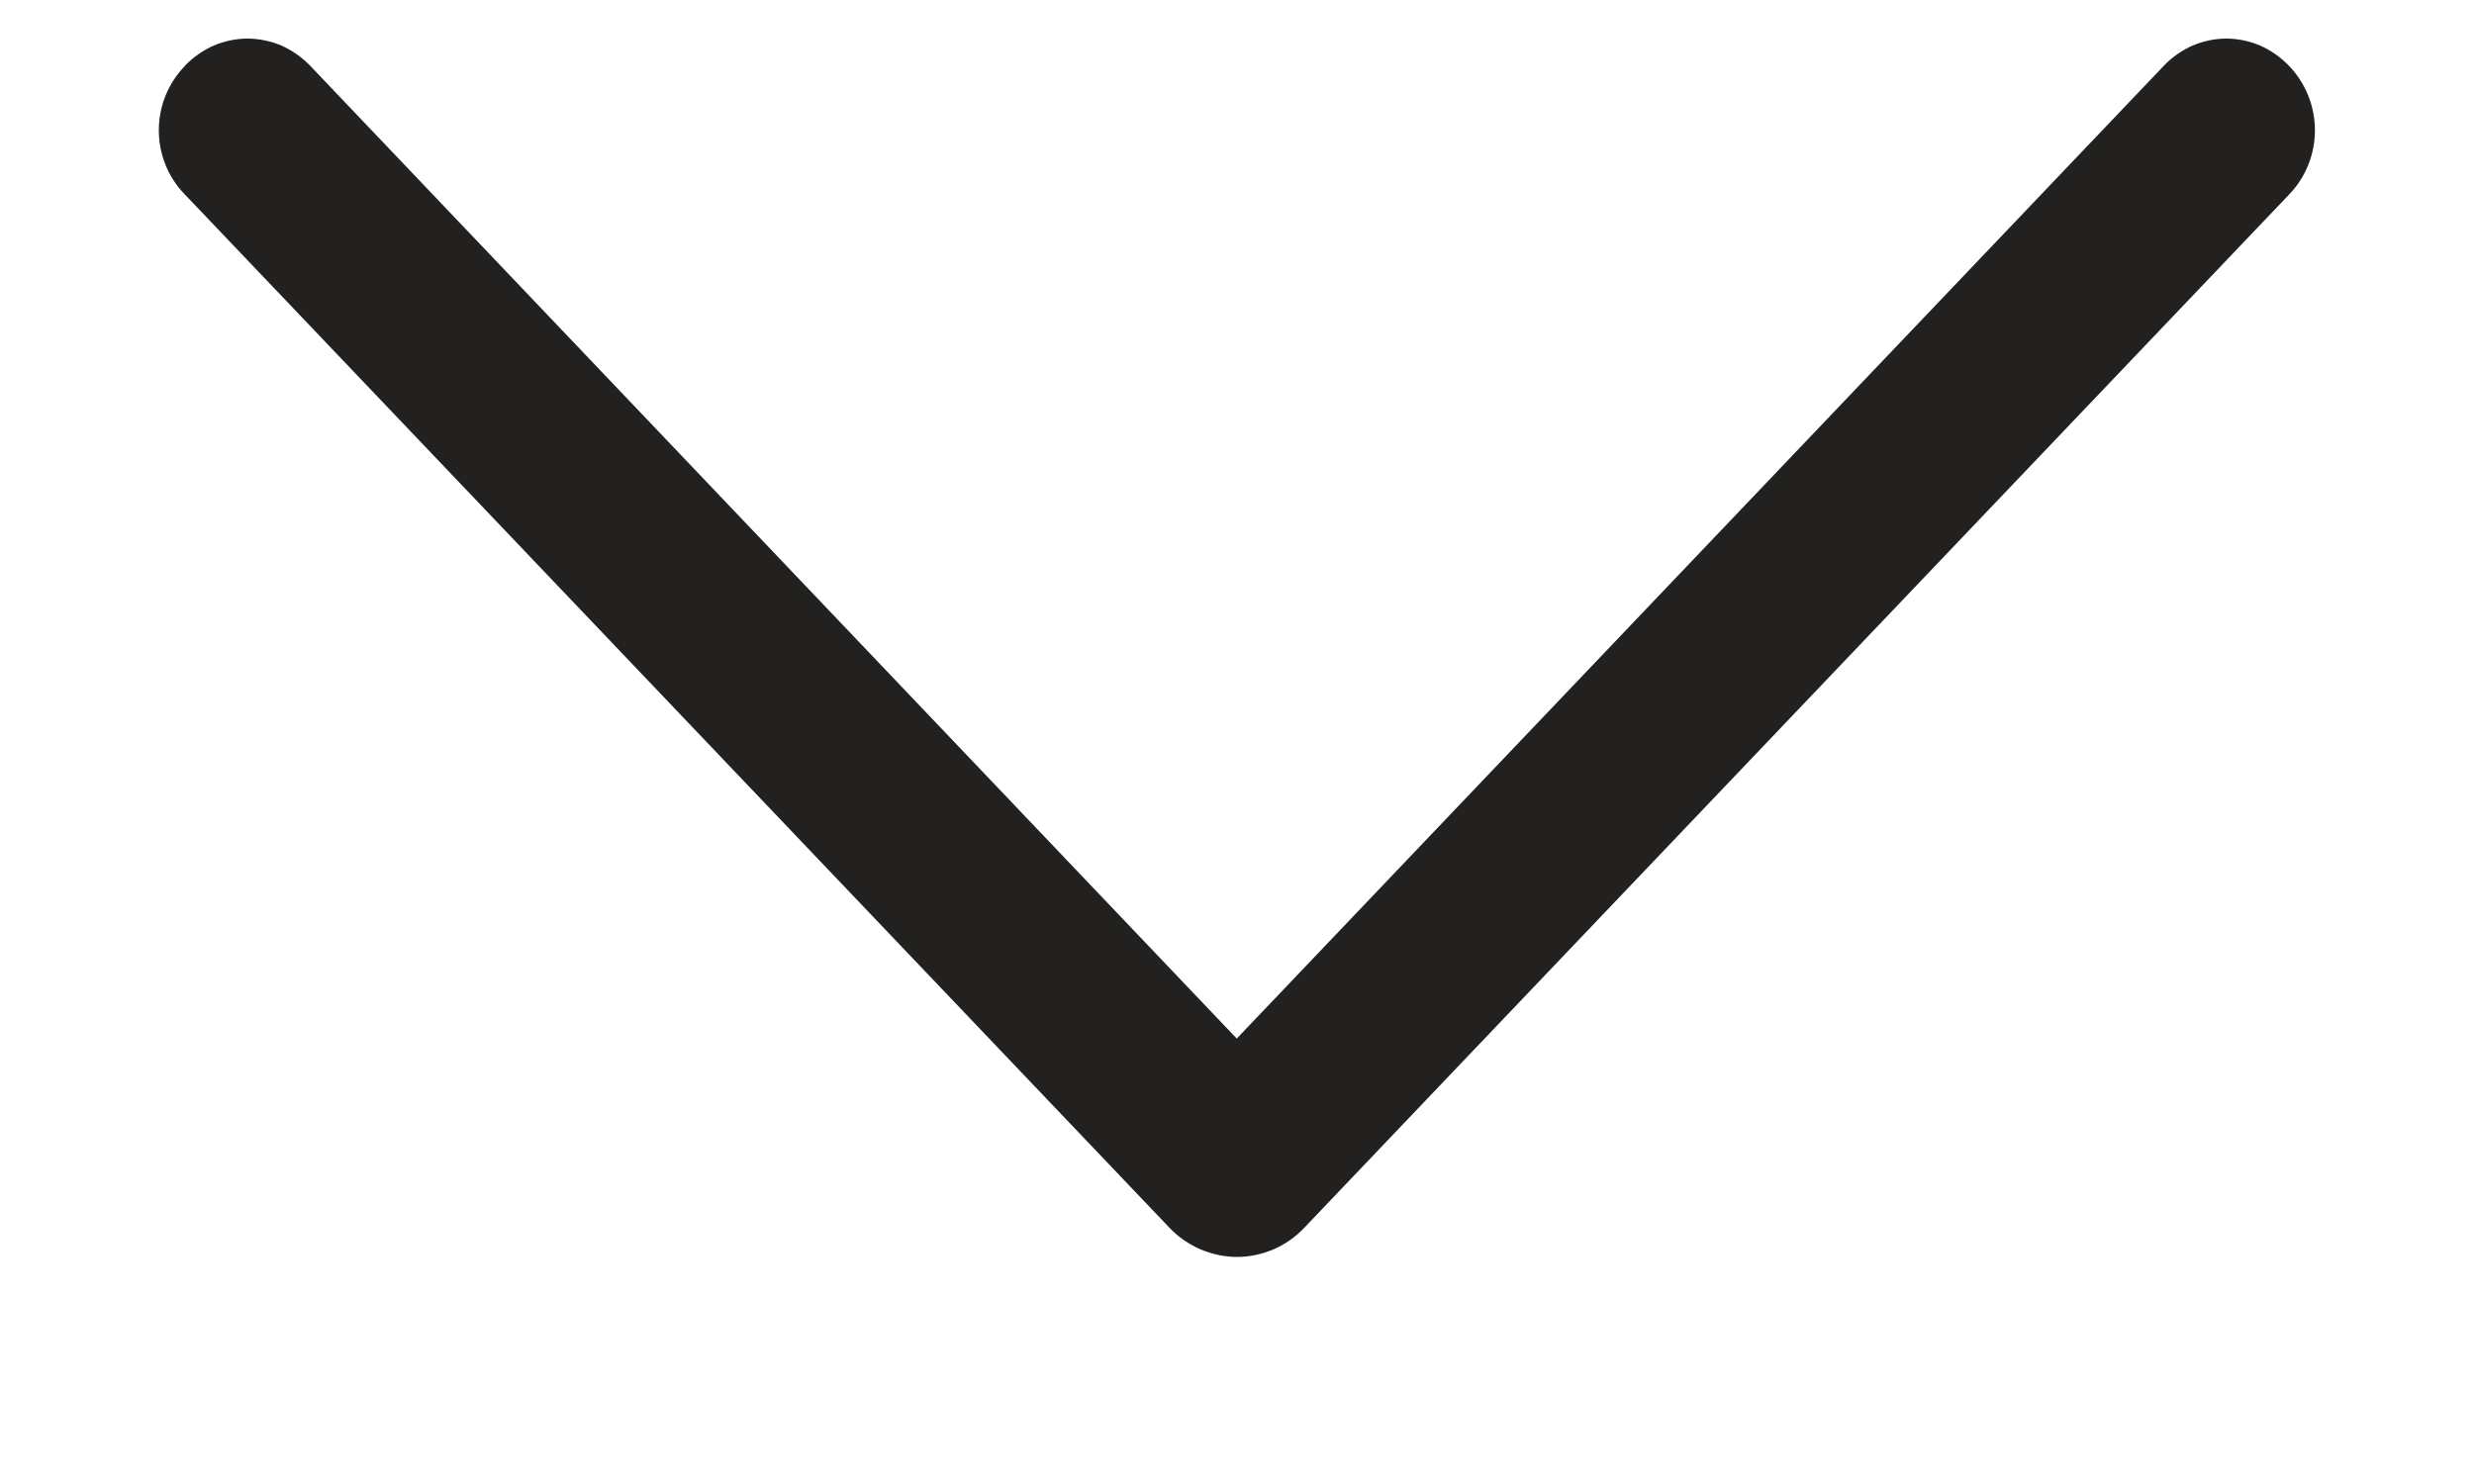 <svg width="10" height="6" viewBox="0 0 10 6" fill="none" xmlns="http://www.w3.org/2000/svg">
<path d="M5.271 4.965L9.254 0.785C9.32 0.716 9.357 0.623 9.357 0.527C9.357 0.43 9.32 0.338 9.254 0.268L9.249 0.263C9.217 0.23 9.178 0.203 9.135 0.184C9.092 0.166 9.046 0.156 8.999 0.156C8.952 0.156 8.906 0.166 8.863 0.184C8.82 0.203 8.781 0.23 8.749 0.263L4.999 4.199L1.251 0.263C1.218 0.23 1.18 0.203 1.137 0.184C1.094 0.166 1.047 0.156 1 0.156C0.954 0.156 0.907 0.166 0.864 0.184C0.821 0.203 0.783 0.23 0.75 0.263L0.746 0.268C0.679 0.338 0.642 0.43 0.642 0.527C0.642 0.623 0.679 0.716 0.746 0.785L4.728 4.965C4.763 5.002 4.806 5.031 4.852 5.051C4.899 5.071 4.949 5.082 5 5.082C5.051 5.082 5.101 5.071 5.148 5.051C5.194 5.031 5.236 5.002 5.271 4.965Z" fill="#22211F"/>
</svg>
